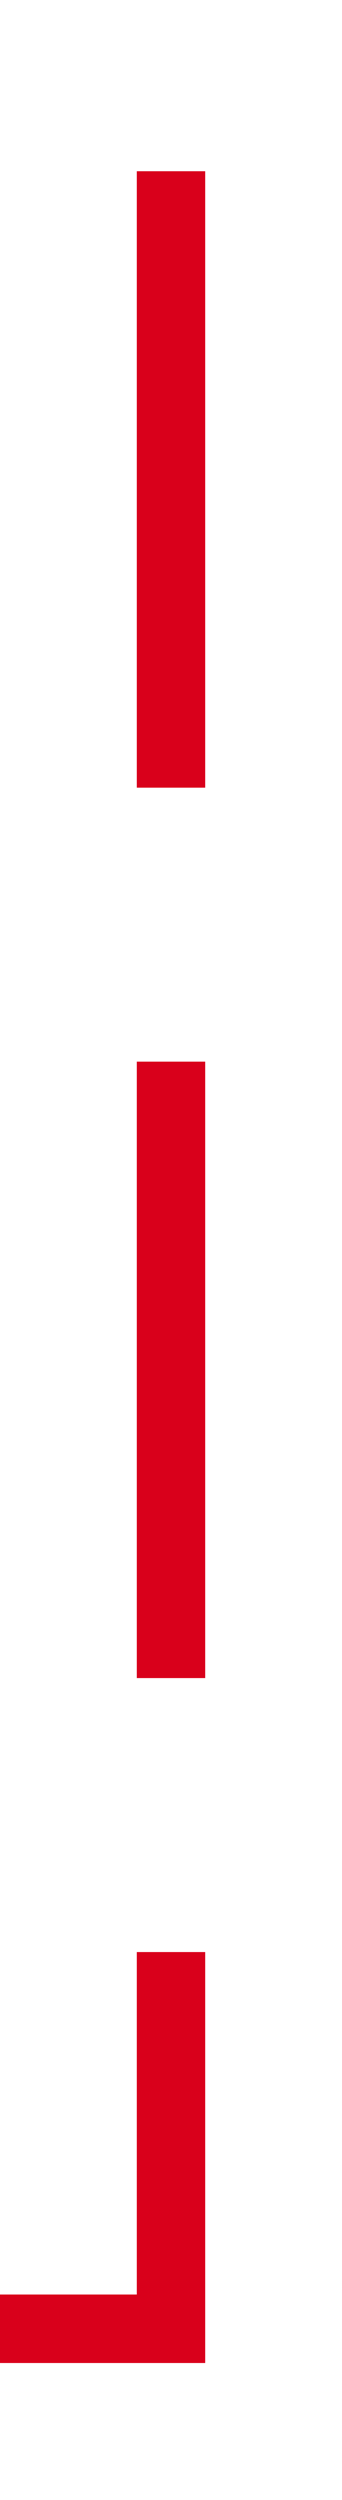 ﻿<?xml version="1.0" encoding="utf-8"?>
<svg version="1.1" xmlns:xlink="http://www.w3.org/1999/xlink" width="10px" height="73px" preserveAspectRatio="xMidYMin meet" viewBox="4671 730  8 73" xmlns="http://www.w3.org/2000/svg">
  <path d="M 4590 798  L 4675 798  L 4675 735  L 4755 735  " stroke-width="2" stroke-dasharray="18,8" stroke="#d9001b" fill="none" />
  <path d="M 4754 742.6  L 4761 735  L 4754 727.4  L 4754 742.6  Z " fill-rule="nonzero" fill="#d9001b" stroke="none" />
</svg>